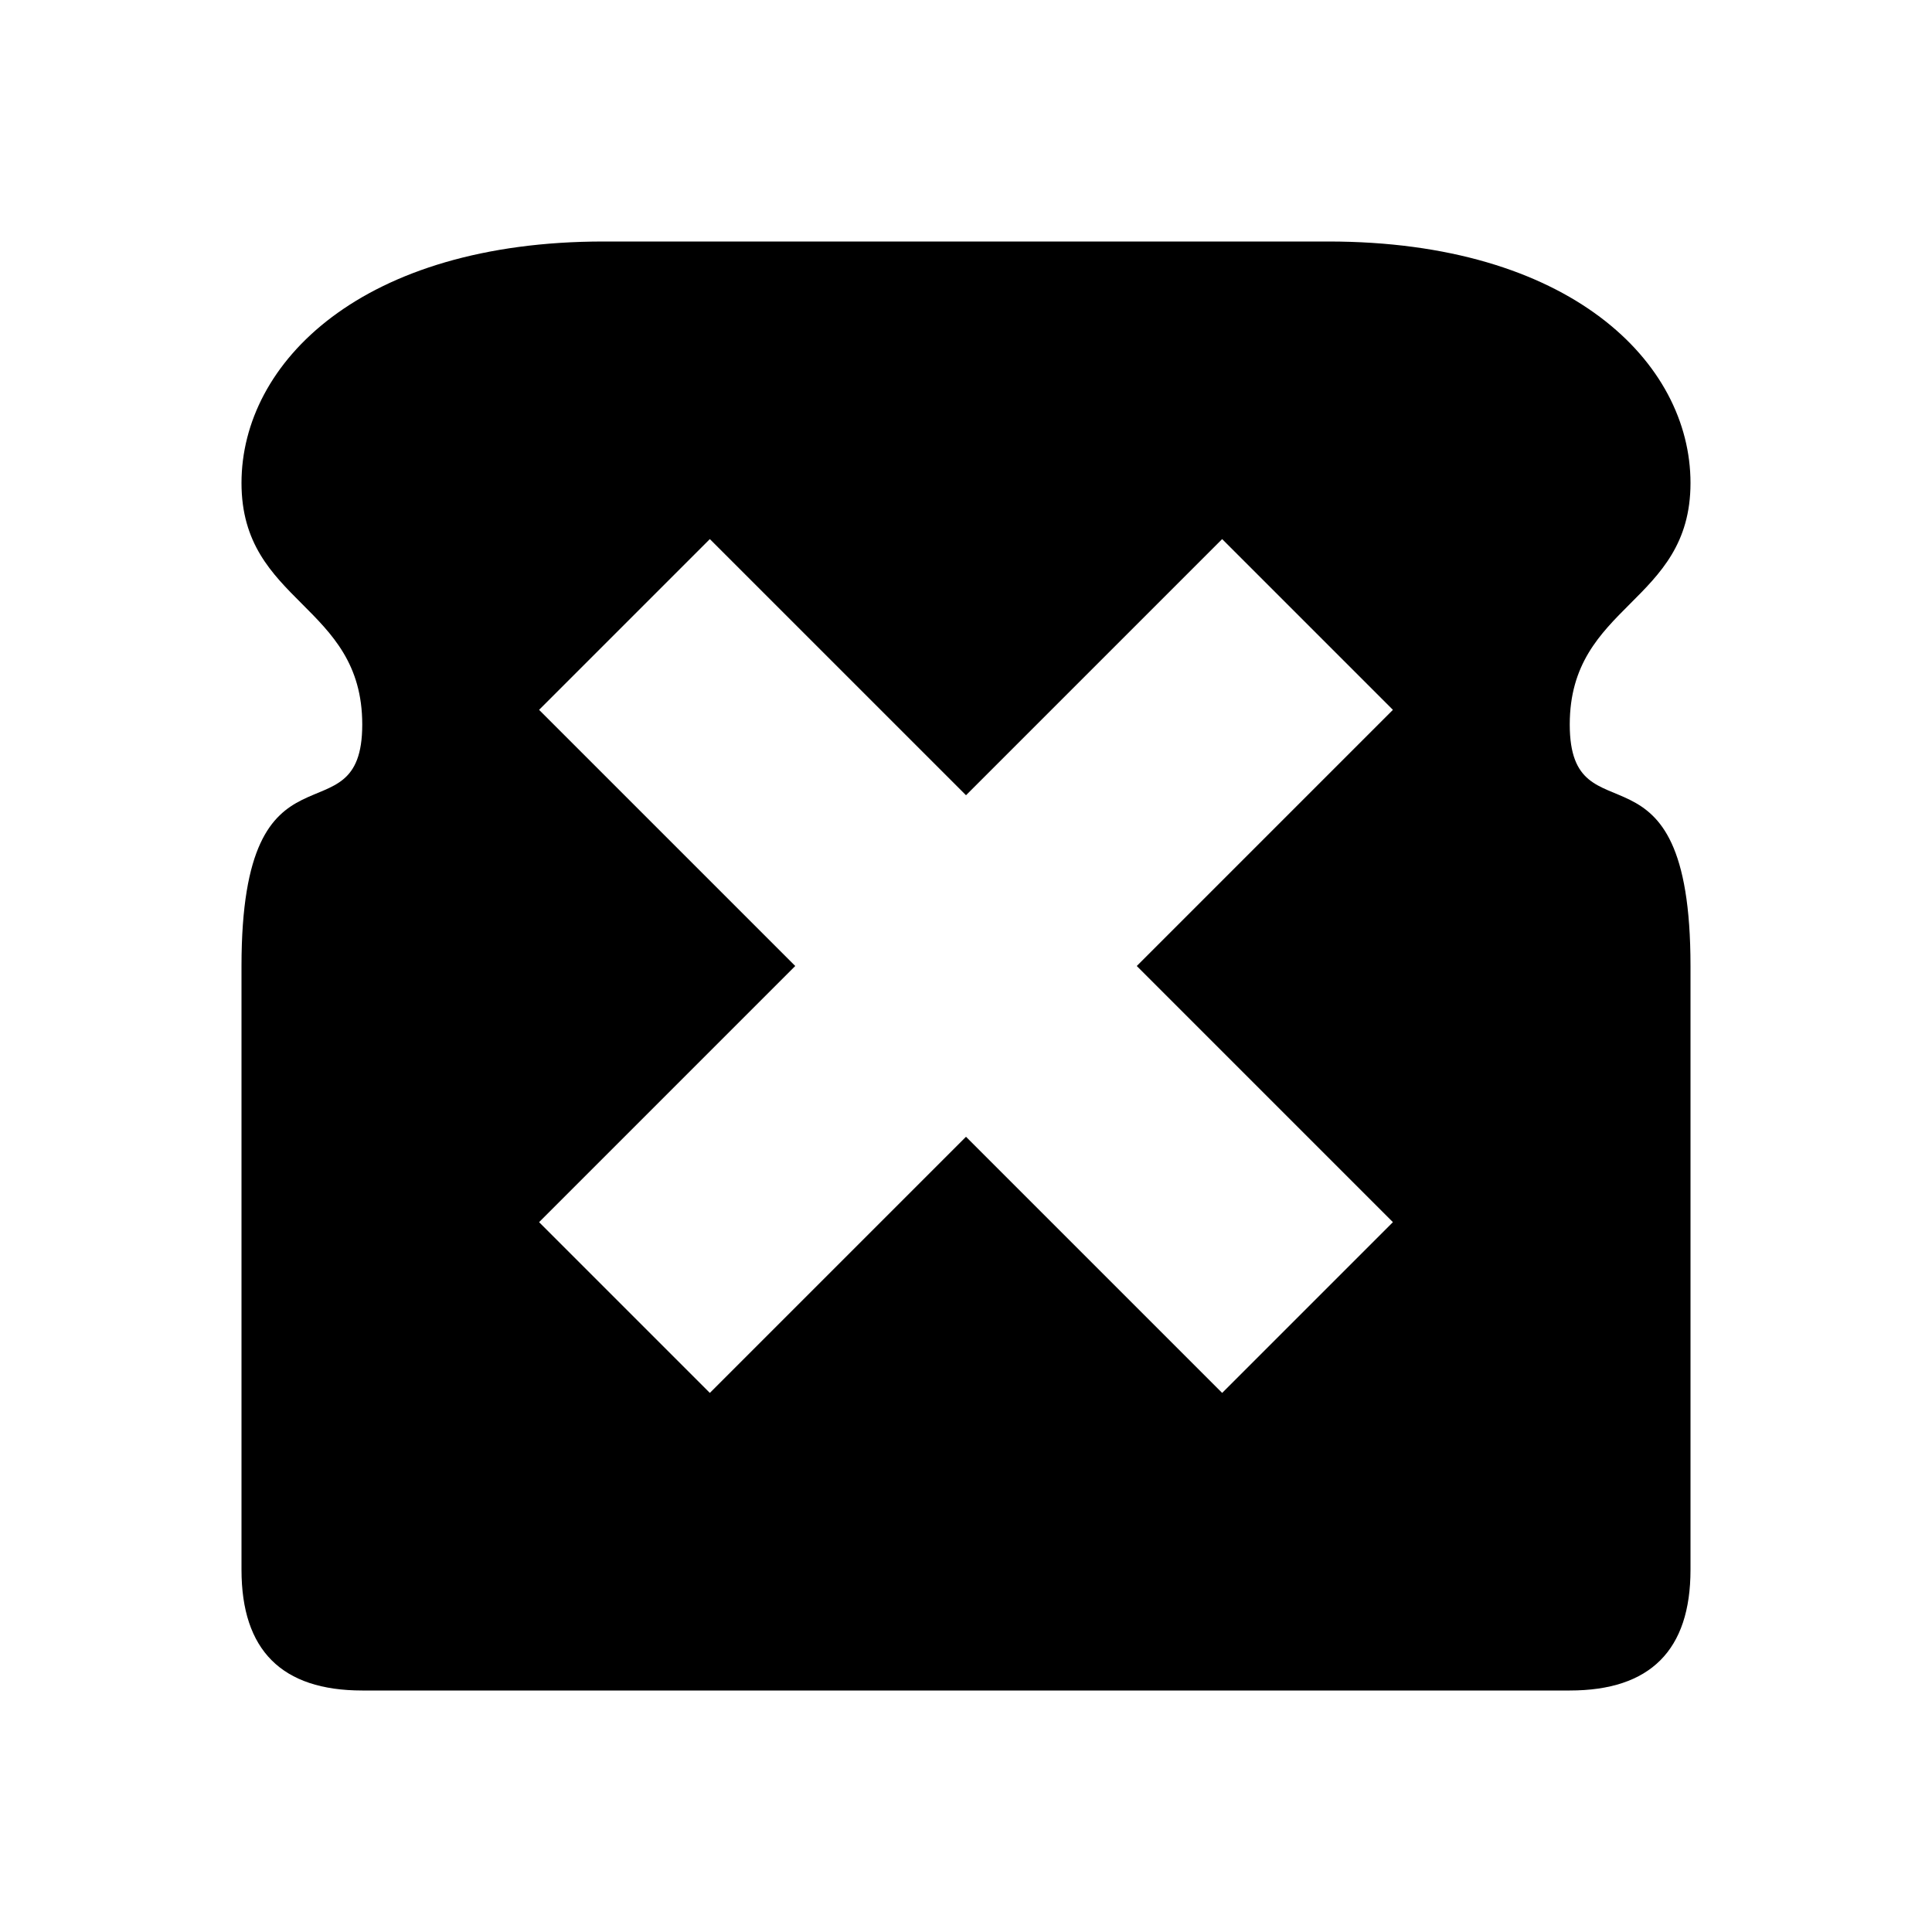 <svg viewBox="0 0 128 128" version="1.1" xmlns="http://www.w3.org/2000/svg">
  <style>
    circle,
    ellipse,
    path {
      fill: #000000;
    }
  </style>
  <g>
    <path
      d="M112,32 C112,40 104,40 104,48 C104,56 112,48 112,64 C112,80 112,96 112,104 C112,109.333 109.333,112 104,112 L24,112 C18.667,112 16,109.333 16,104 C16,96 16,80 16,64 C16,48 24,56 24,48 C24,40 16,40 16,32 C16,24 24,16 40,16 C56,16 72,16 88,16 C104,16 112,24 112,32 Z M80.971,35.716 L64.001,52.686 L47.029,35.716 L35.716,47.029 L52.687,63.999 L35.716,80.971 L47.029,92.284 L64,75.314 L80.971,92.284 L92.284,80.971 L75.314,64 L92.284,47.029 L80.971,35.716 Z"
      fill-rule="nonzero"></path>
  </g>
</svg>
